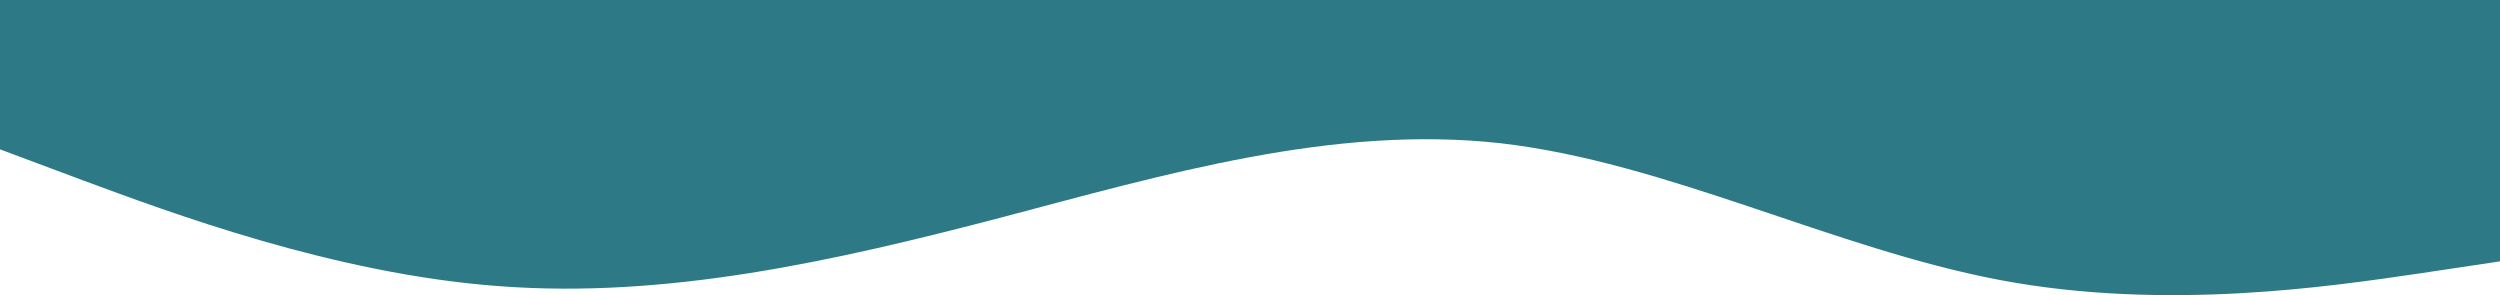 <svg width="1440" height="170" viewBox="0 0 1440 170" fill="none" xmlns="http://www.w3.org/2000/svg">
<path d="M0 86.026L48 103.971C96 121.647 192 157.939 288 164.862C384 172.053 480 150.546 576 125.478C672 100.14 768 71.913 864 82.464C960 93.419 1056 143.153 1152 161.3C1248 179.446 1344 164.66 1392 157.738L1440 150.546V0H1392C1344 0 1248 0 1152 0C1056 0 960 0 864 0C768 0 672 0 576 0C480 0 384 0 288 0C192 0 96 0 48 0H0L0 86.026Z" fill="#2D7A86"/>
</svg>
